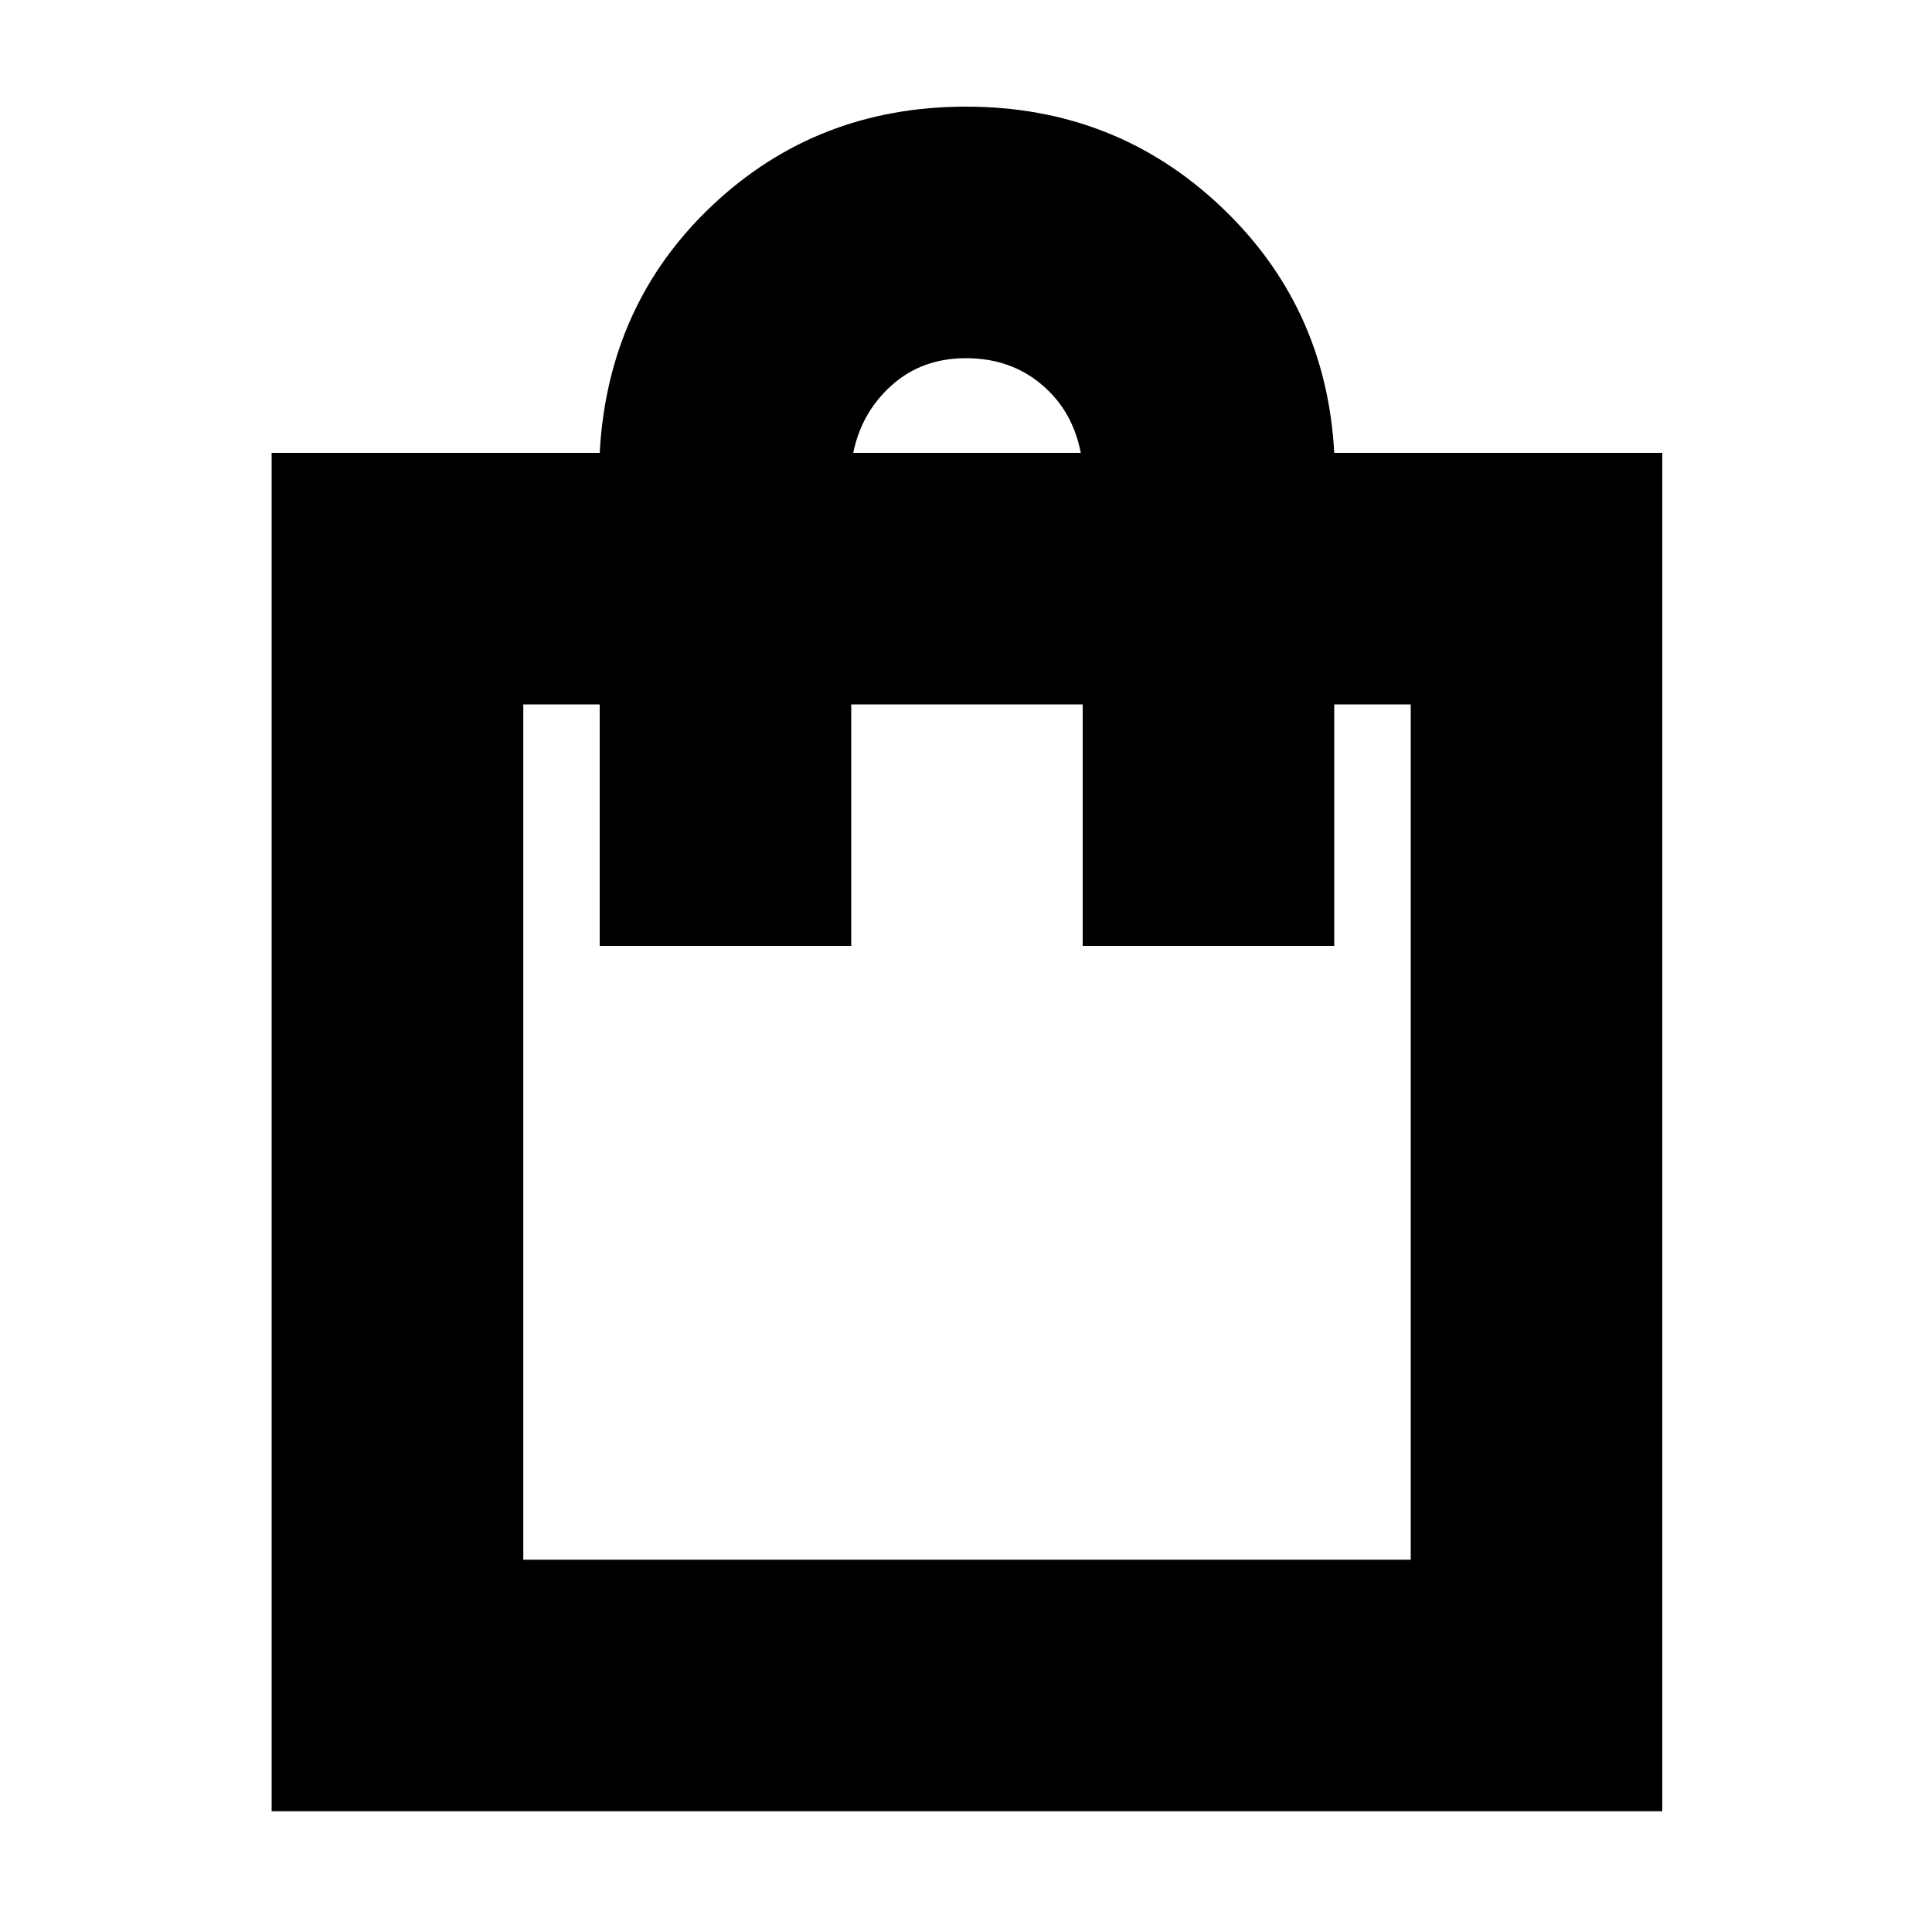 <svg xmlns="http://www.w3.org/2000/svg" height="20" width="20"><path d="M2.812 18.75V4.688H6.208Q6.292 3.146 7.375 2.125Q8.458 1.104 10 1.104Q11.542 1.104 12.635 2.135Q13.729 3.167 13.812 4.688H17.208V18.75ZM8.833 4.688H11.188Q11.104 4.25 10.781 3.979Q10.458 3.708 10 3.708Q9.542 3.708 9.229 3.99Q8.917 4.271 8.833 4.688ZM5.417 16.146H14.604V7.292H13.812V9.792H11.208V7.292H8.812V9.792H6.208V7.292H5.417ZM5.417 16.146V7.292Z"/></svg>